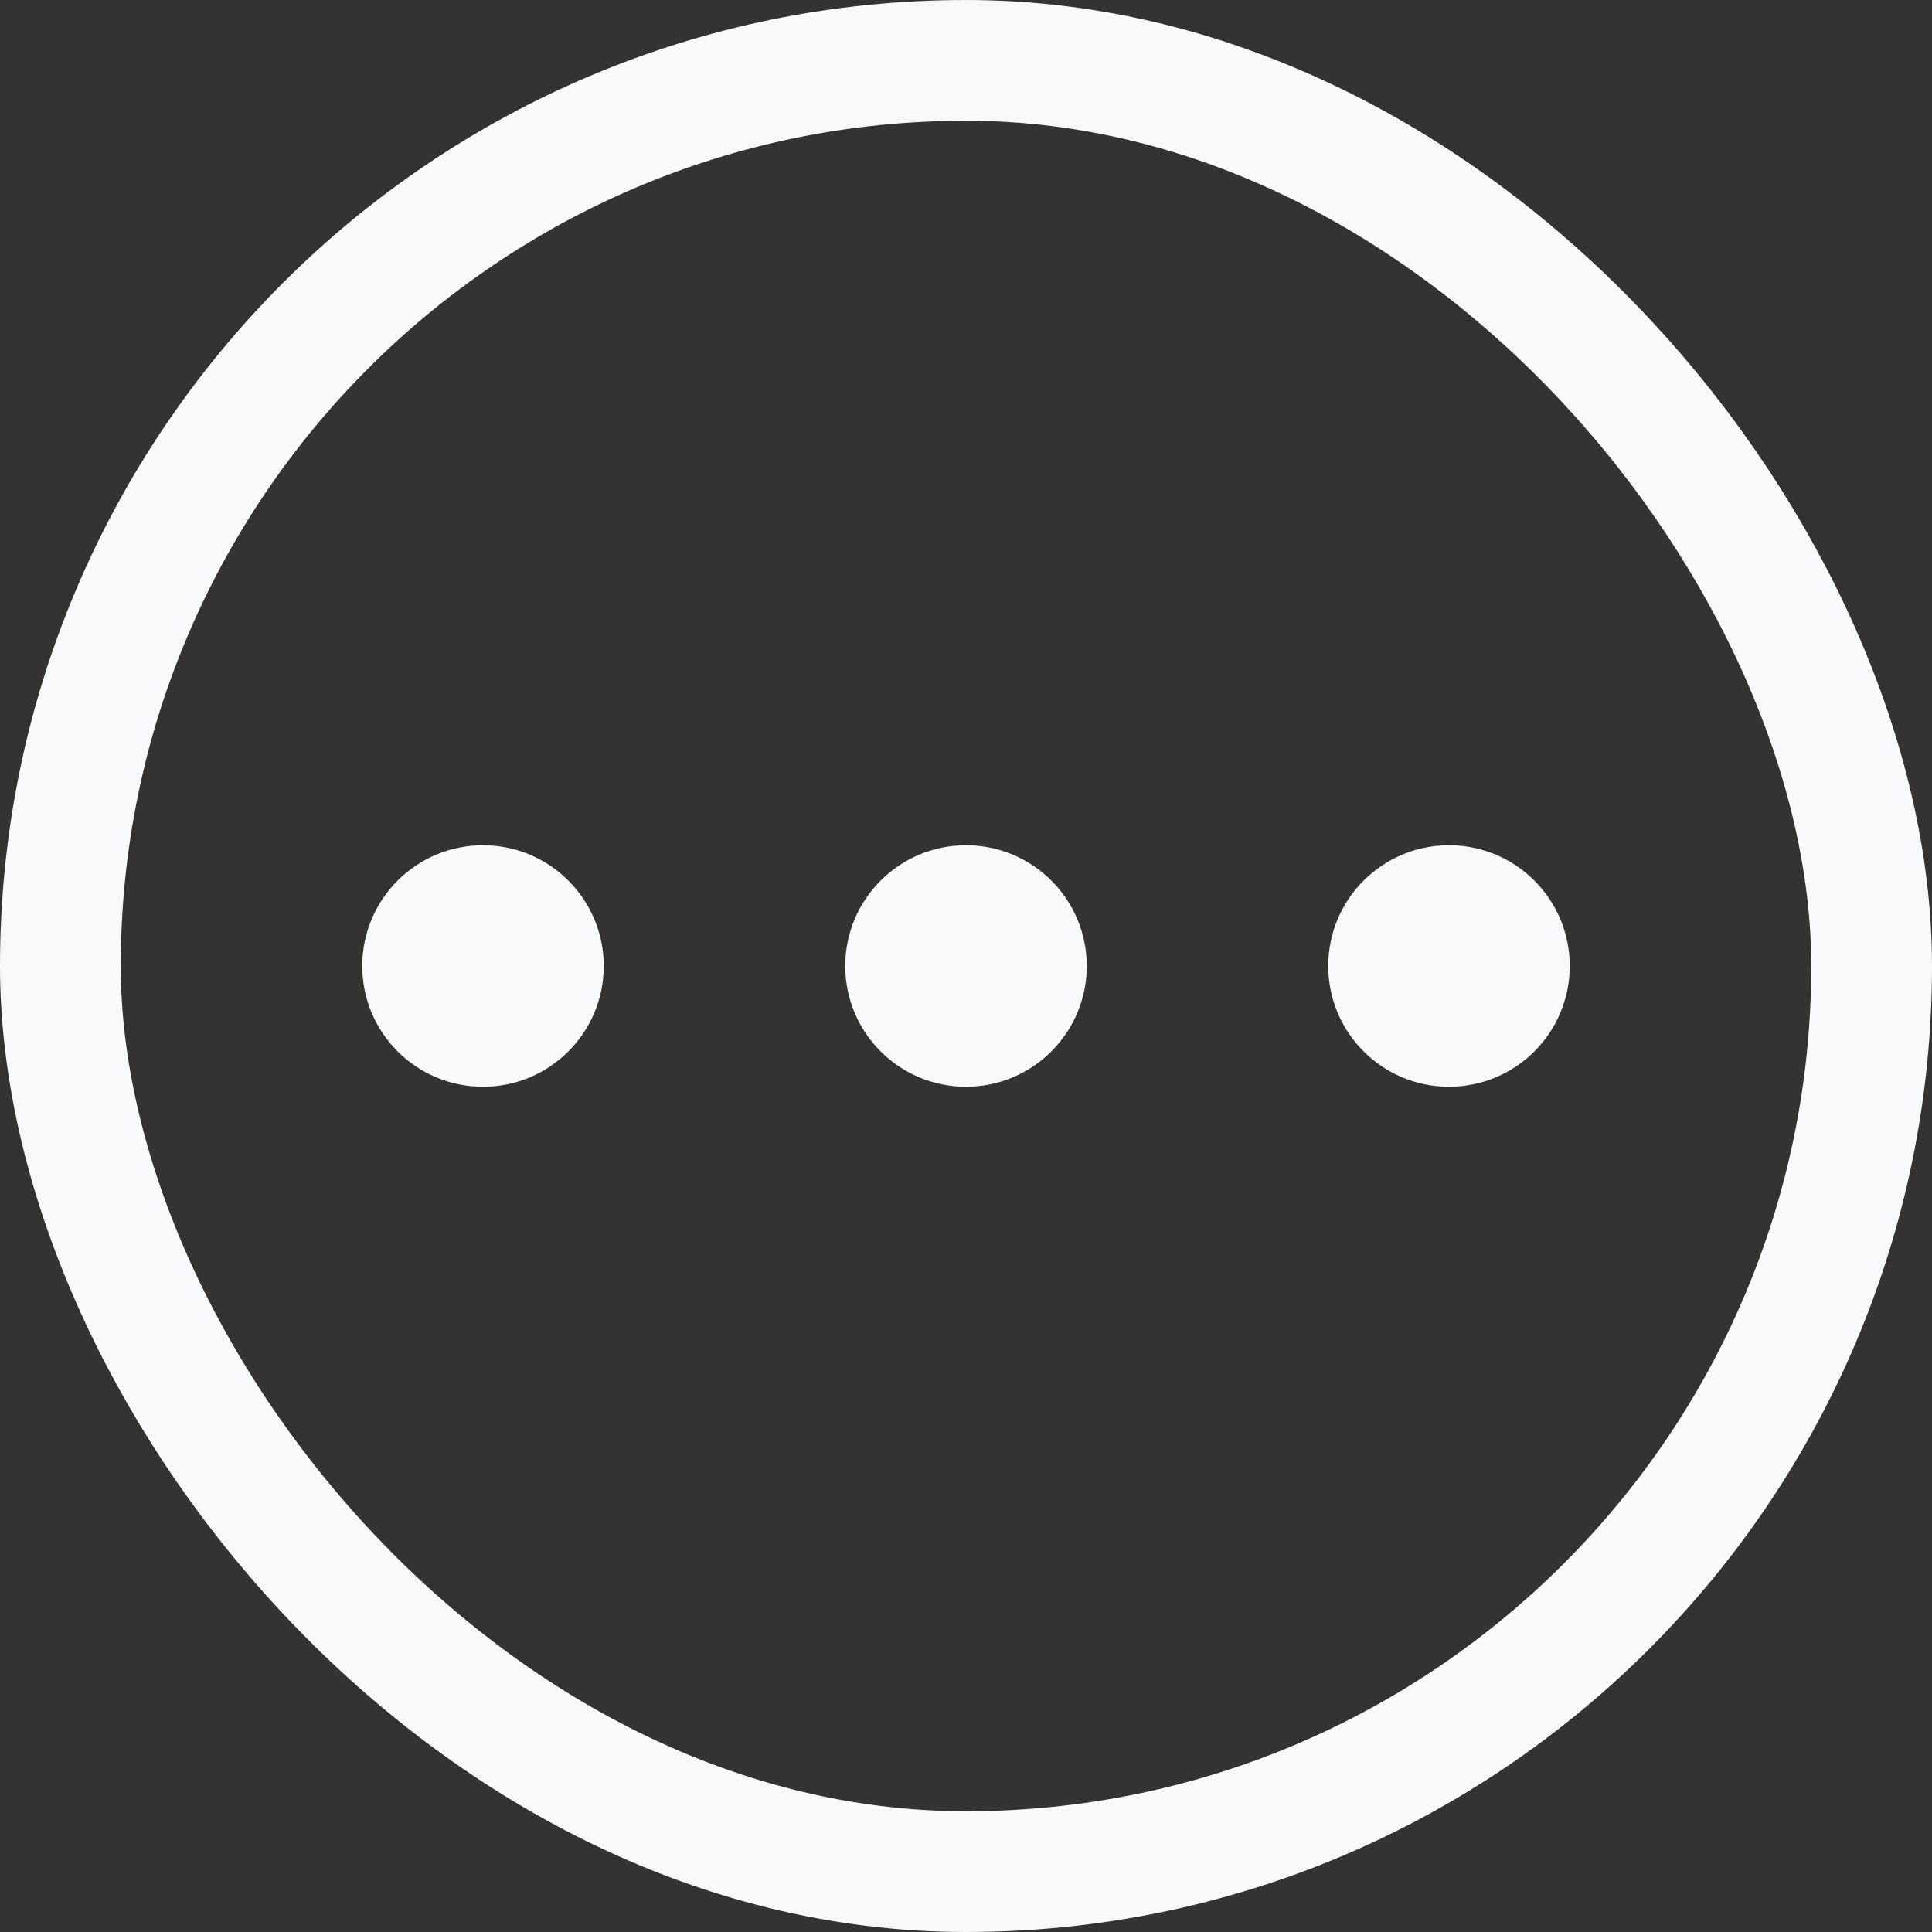 <svg width="16" height="16" viewBox="0 0 16 16" fill="none" xmlns="http://www.w3.org/2000/svg">
<rect x="0" y="0" width="16" height="16" fill="#333333" stroke="none"/>
<rect x="0.5" y="0.5" width="15" height="15" rx="7.5" stroke="#F7F9FA"/>
<circle cx="4" cy="8" r="1" fill="#F7F9FA"/>
<circle cx="8" cy="8" r="1" fill="#F7F9FA"/>
<circle cx="12" cy="8" r="1" fill="#F7F9FA"/>
<zoom style="hover" value=":none|:#FFFFFF54|:#F7F9FA|:#F7F9FA|:#F7F9FA"/>
<zoom style="press" value=":none|:#0000006B|:#F7F9FA|:#F7F9FA|:#F7F9FA"/>
<zoom style="selected" value=":none|:#0000006B|:#F7F9FA|:#F7F9FA|:#F7F9FA"/>
</svg>